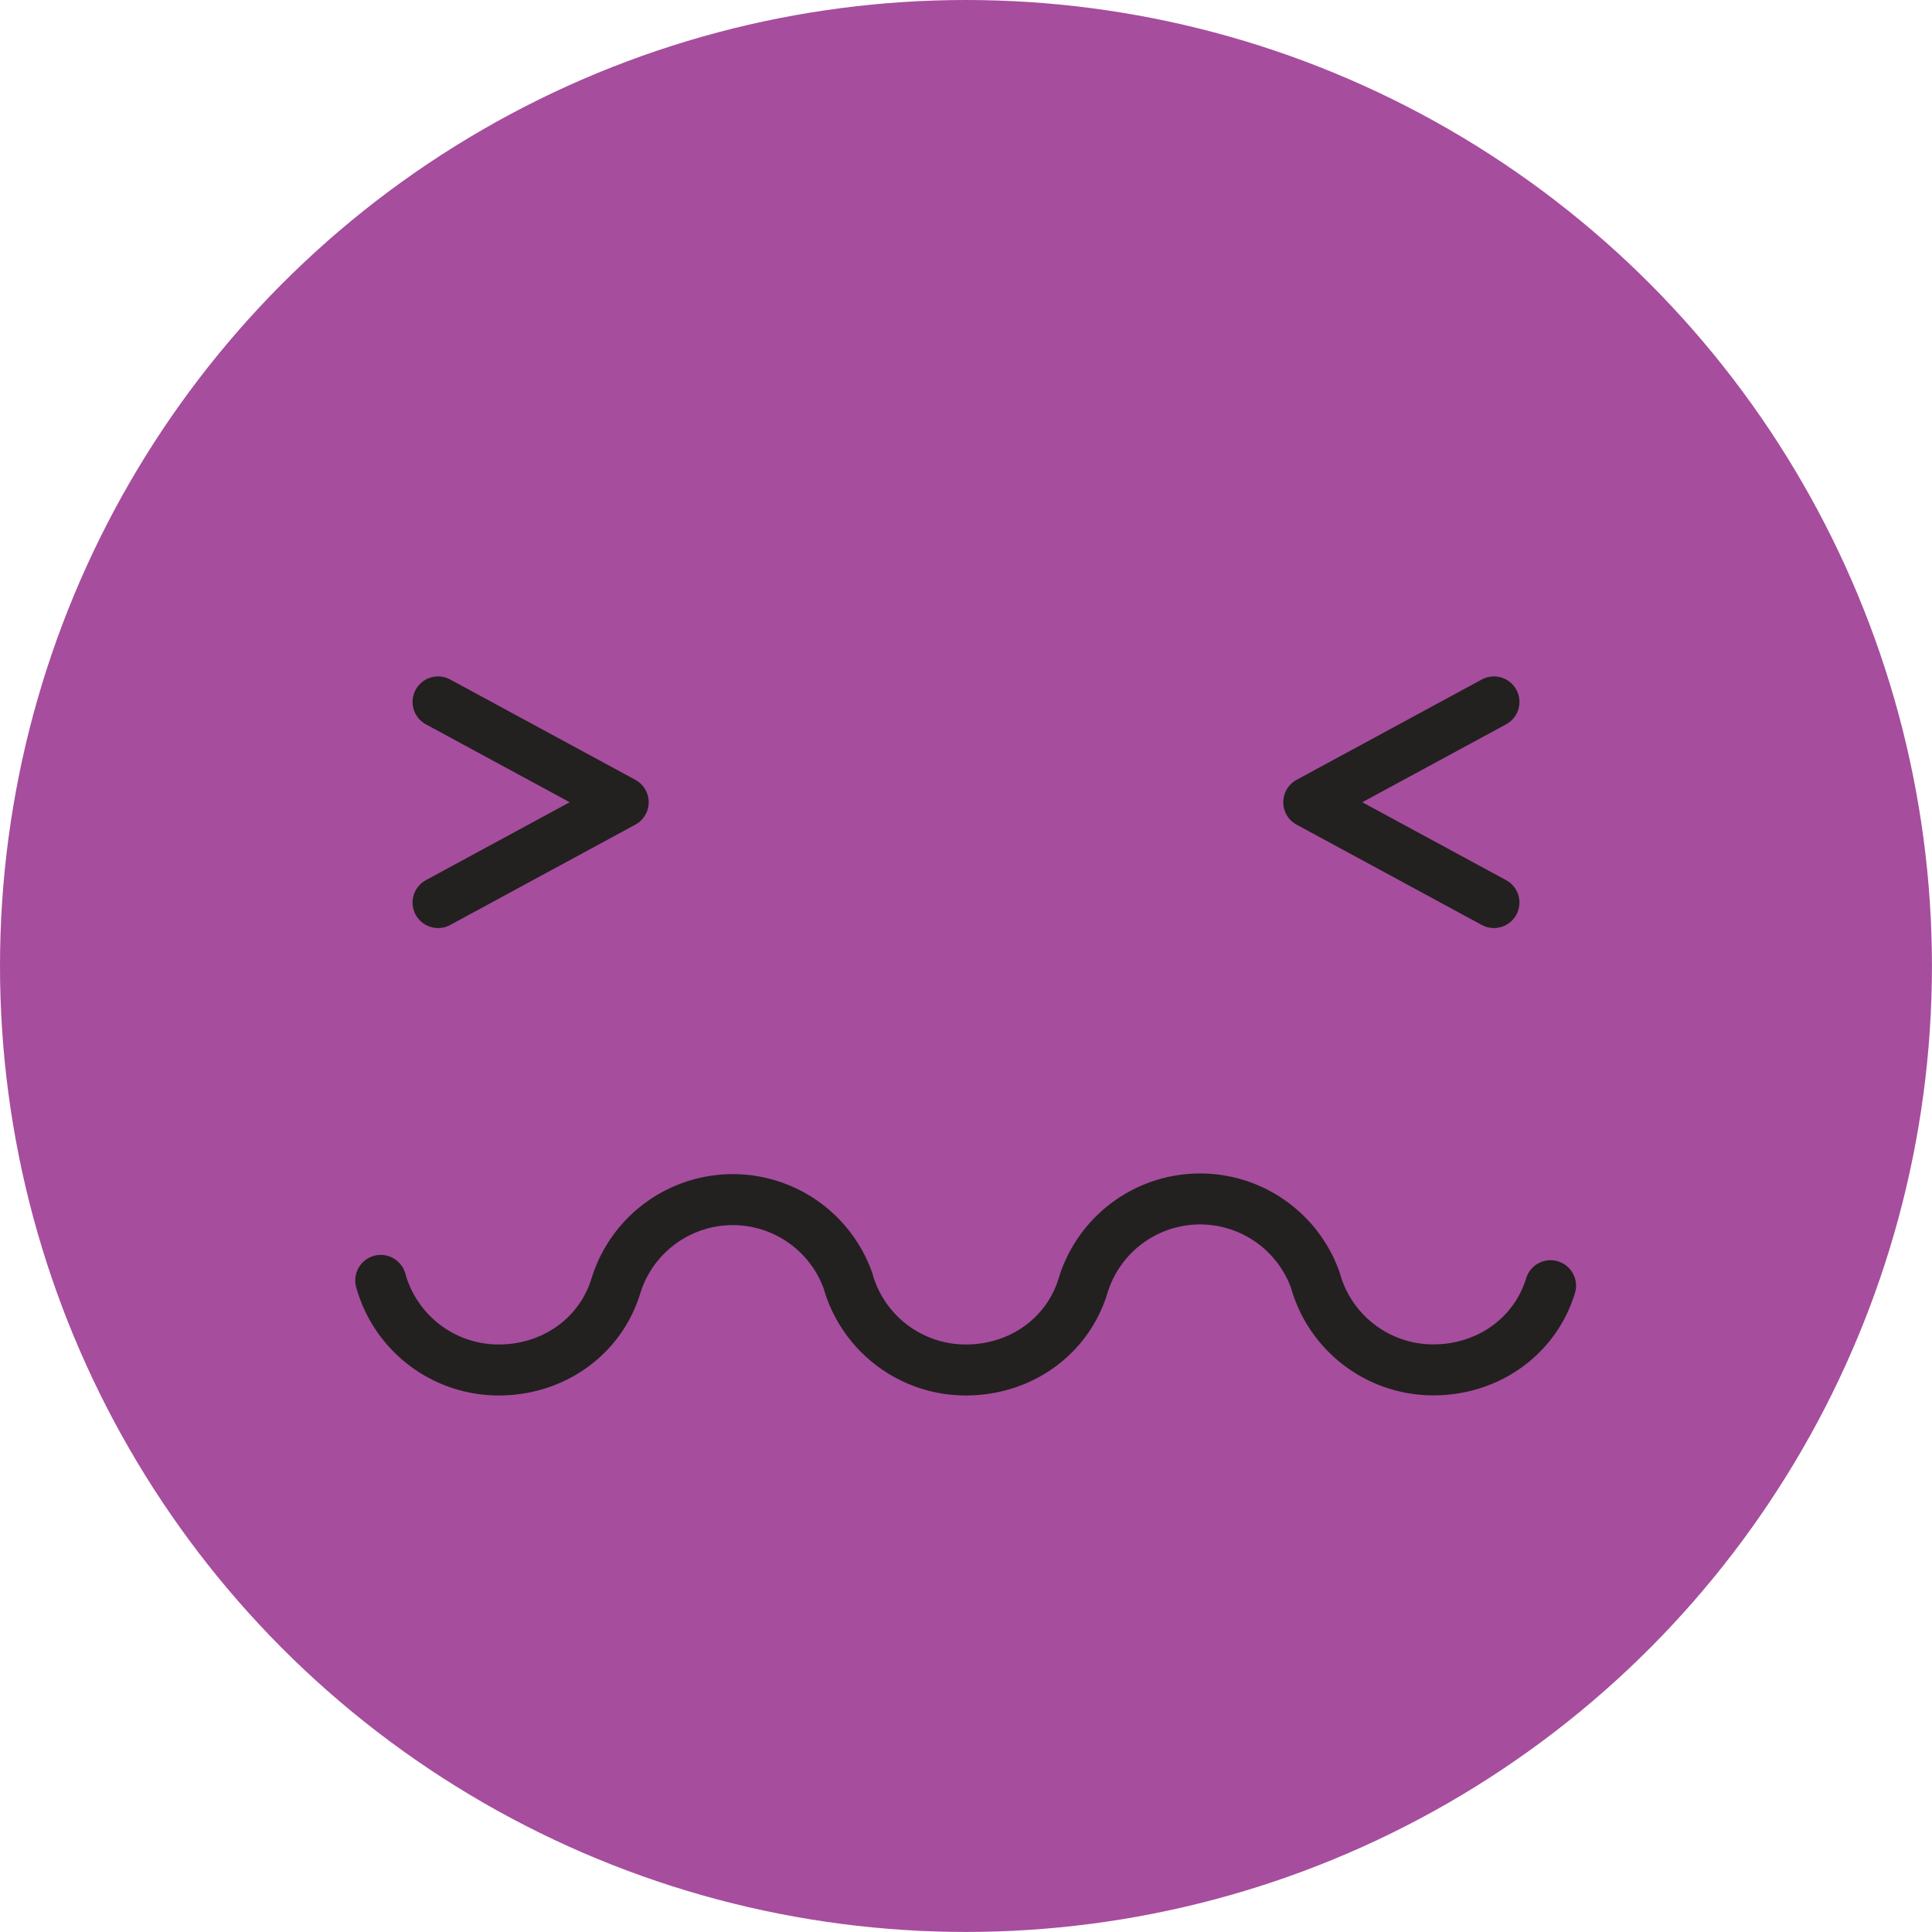 <svg id="Layer_1" data-name="Layer 1" xmlns="http://www.w3.org/2000/svg" viewBox="0 0 378.99 378.99"><circle cx="189.49" cy="189.49" r="189.49" style="fill:#a64d9d"/><polyline points="85.93 177.05 122.25 157.37 85.93 137.69" style="fill:none;stroke:#232020;stroke-linecap:round;stroke-linejoin:round;stroke-width:10px"/><polyline points="293.06 177.05 256.73 157.37 293.06 137.69" style="fill:none;stroke:#232020;stroke-linecap:round;stroke-linejoin:round;stroke-width:10px"/><path d="M304.16,252.21c-3,9.85-12.15,16.51-23,16.51a24,24,0,0,1-23.13-17.57l0,0a24,24,0,0,0-45.58,1.08c-3,9.85-12.14,16.51-23,16.51a24,24,0,0,1-23.13-17.57,24,24,0,0,0-45.5,1.06c-3,9.85-12.14,16.51-23,16.51a24,24,0,0,1-23.13-17.57" transform="translate(0)" style="fill:none;stroke:#232020;stroke-linecap:round;stroke-linejoin:round;stroke-width:10px"/></svg>